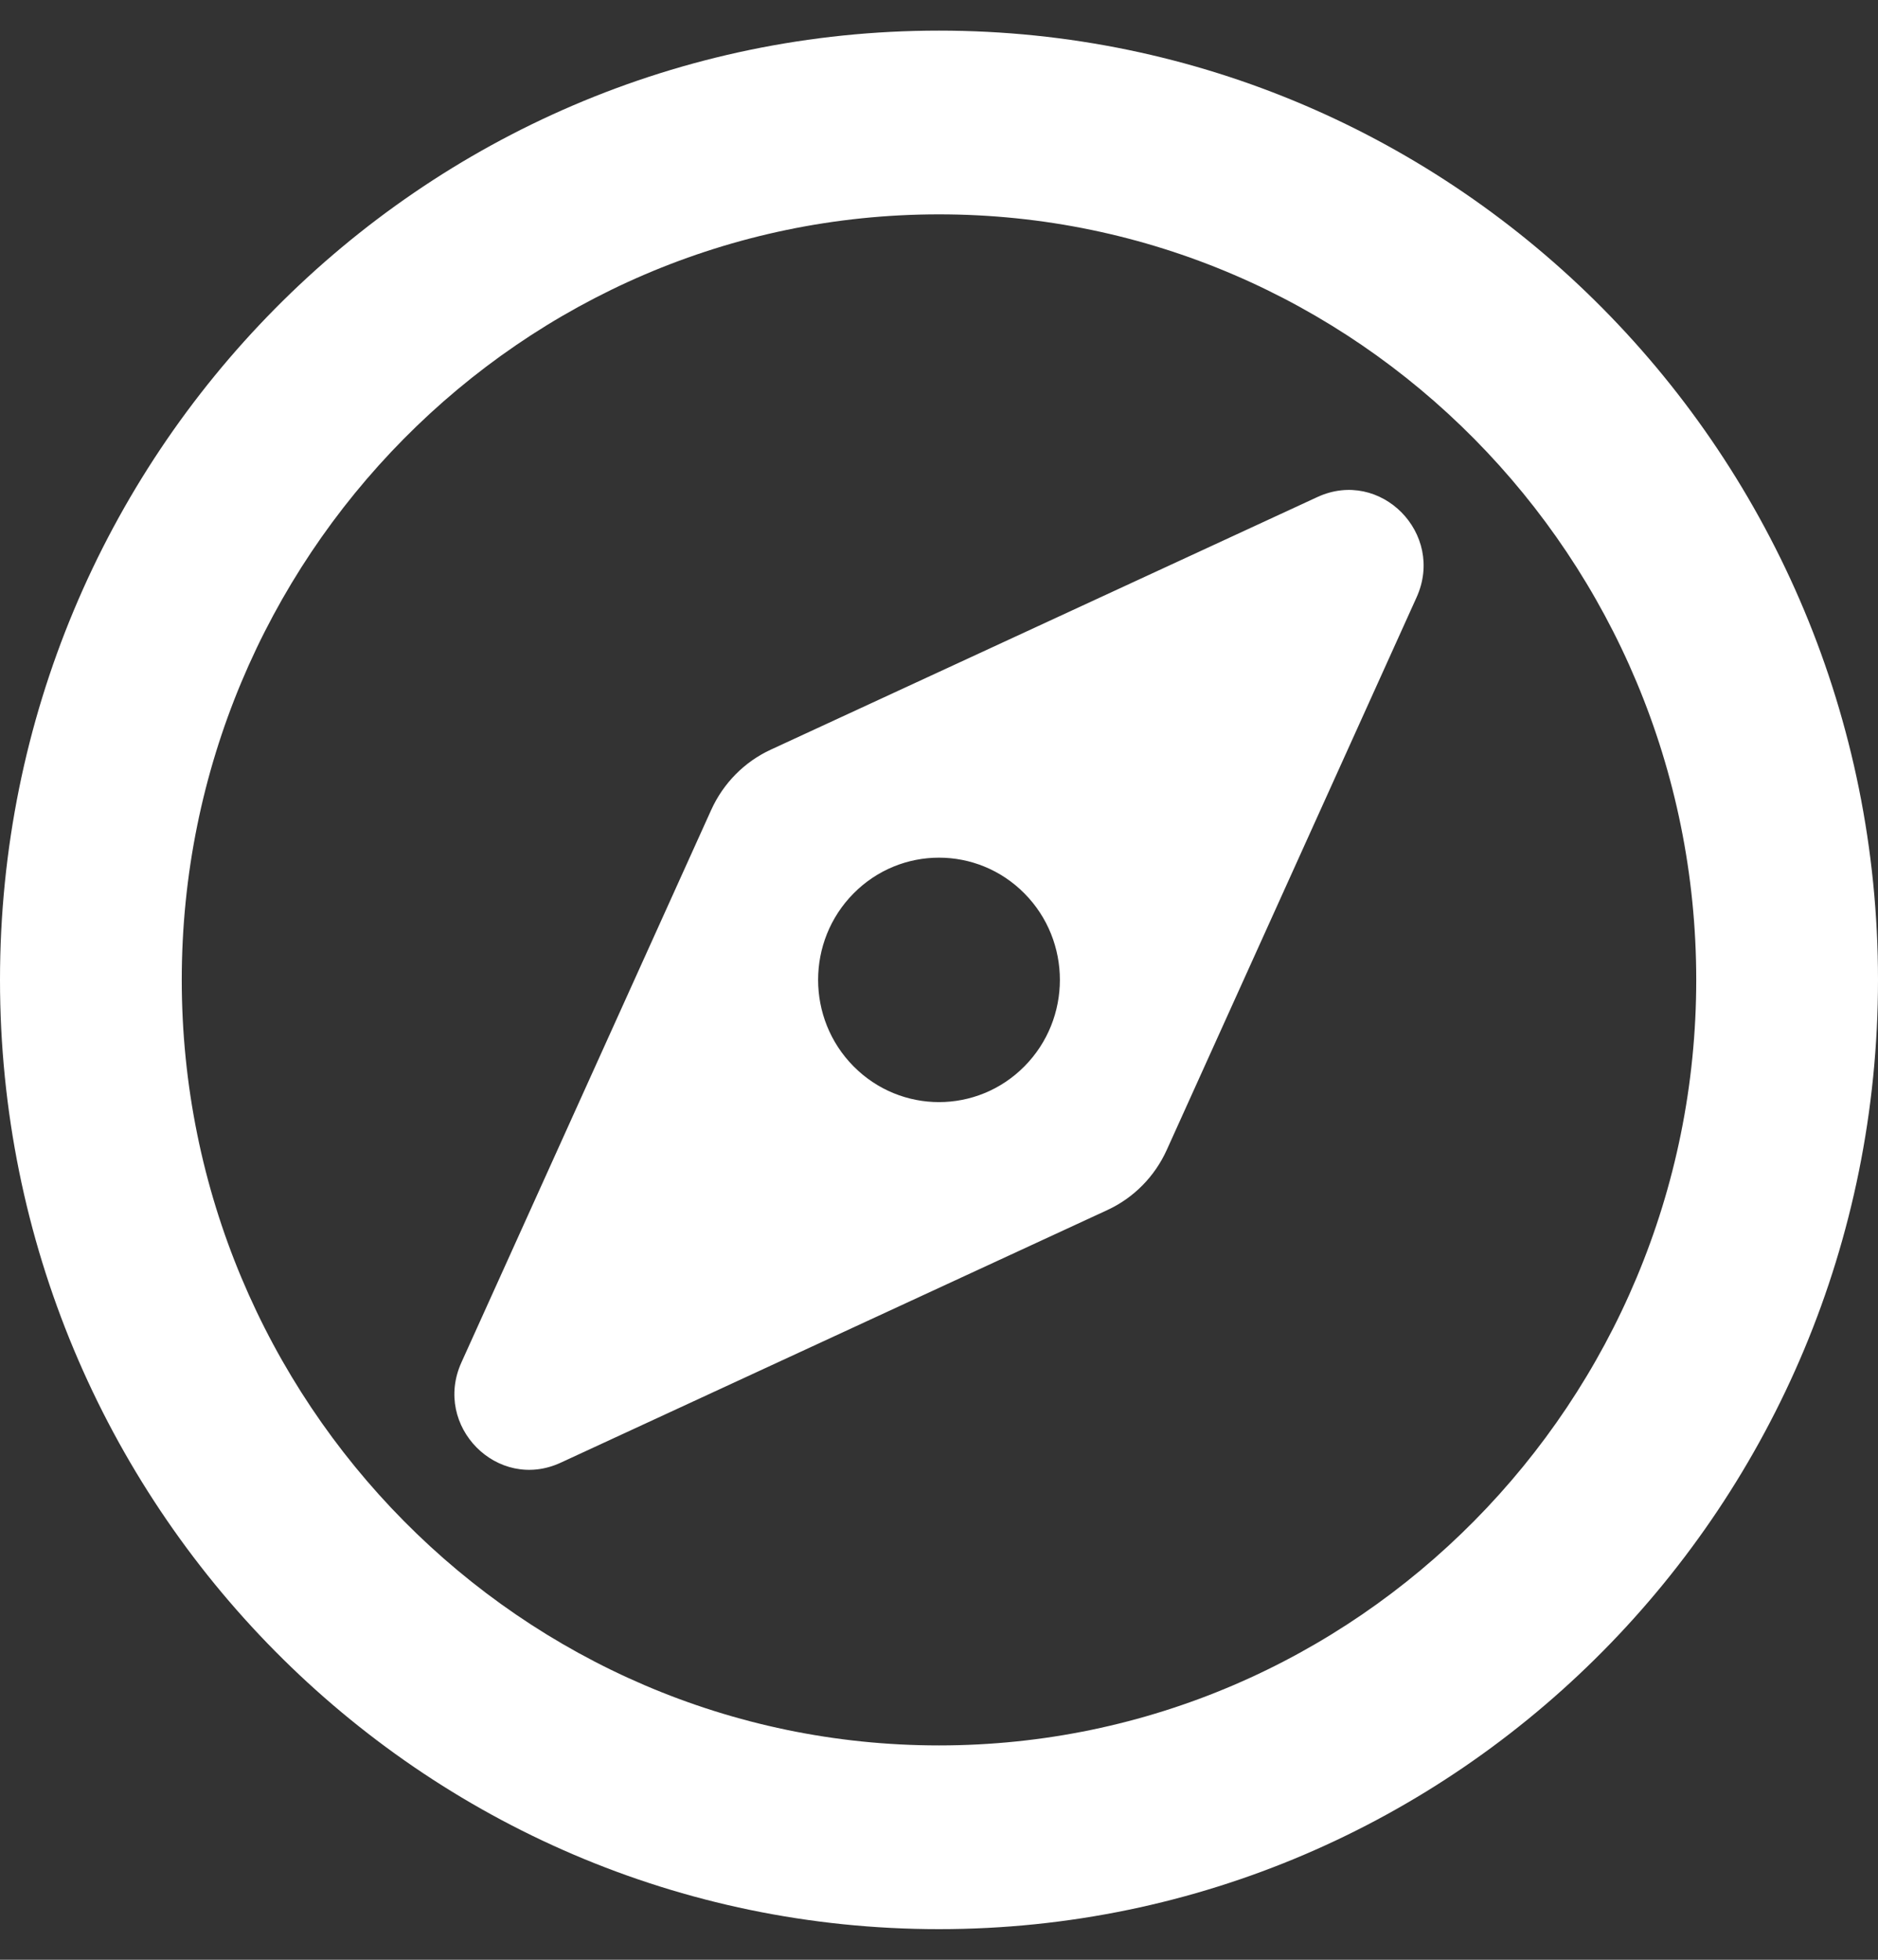 <svg width="23" height="24" viewBox="0 0 23 24" fill="none" xmlns="http://www.w3.org/2000/svg">
<rect x="0" y="0" width="23" height="24" fill="#333333" stroke="none"/>
<g clip-path="url(#clip0_3490_104)">
<path d="M16.134 6.087L9.441 9.18C9.117 9.329 8.858 9.592 8.71 9.919L5.651 16.685C5.298 17.465 6.093 18.27 6.866 17.913L13.559 14.82C13.883 14.671 14.142 14.409 14.29 14.081L17.349 7.315C17.702 6.534 16.907 5.73 16.134 6.087ZM12.547 13.058C11.969 13.643 11.031 13.643 10.453 13.058C9.875 12.474 9.875 11.526 10.453 10.942C11.031 10.357 11.969 10.357 12.547 10.942C13.125 11.526 13.125 12.474 12.547 13.058ZM11.5 0.375C5.149 0.375 0 5.58 0 12C0 18.421 5.149 23.625 11.5 23.625C17.851 23.625 23 18.421 23 12C23 5.58 17.851 0.375 11.5 0.375ZM11.5 21.375C6.386 21.375 2.226 17.169 2.226 12C2.226 6.831 6.386 2.625 11.5 2.625C16.614 2.625 20.774 6.831 20.774 12C20.774 17.169 16.614 21.375 11.5 21.375Z" fill="white"/>
</g>
<defs>
<clipPath id="clip0_3490_104">
<rect width="23" height="24" fill="white"/>
</clipPath>
</defs>
</svg>
